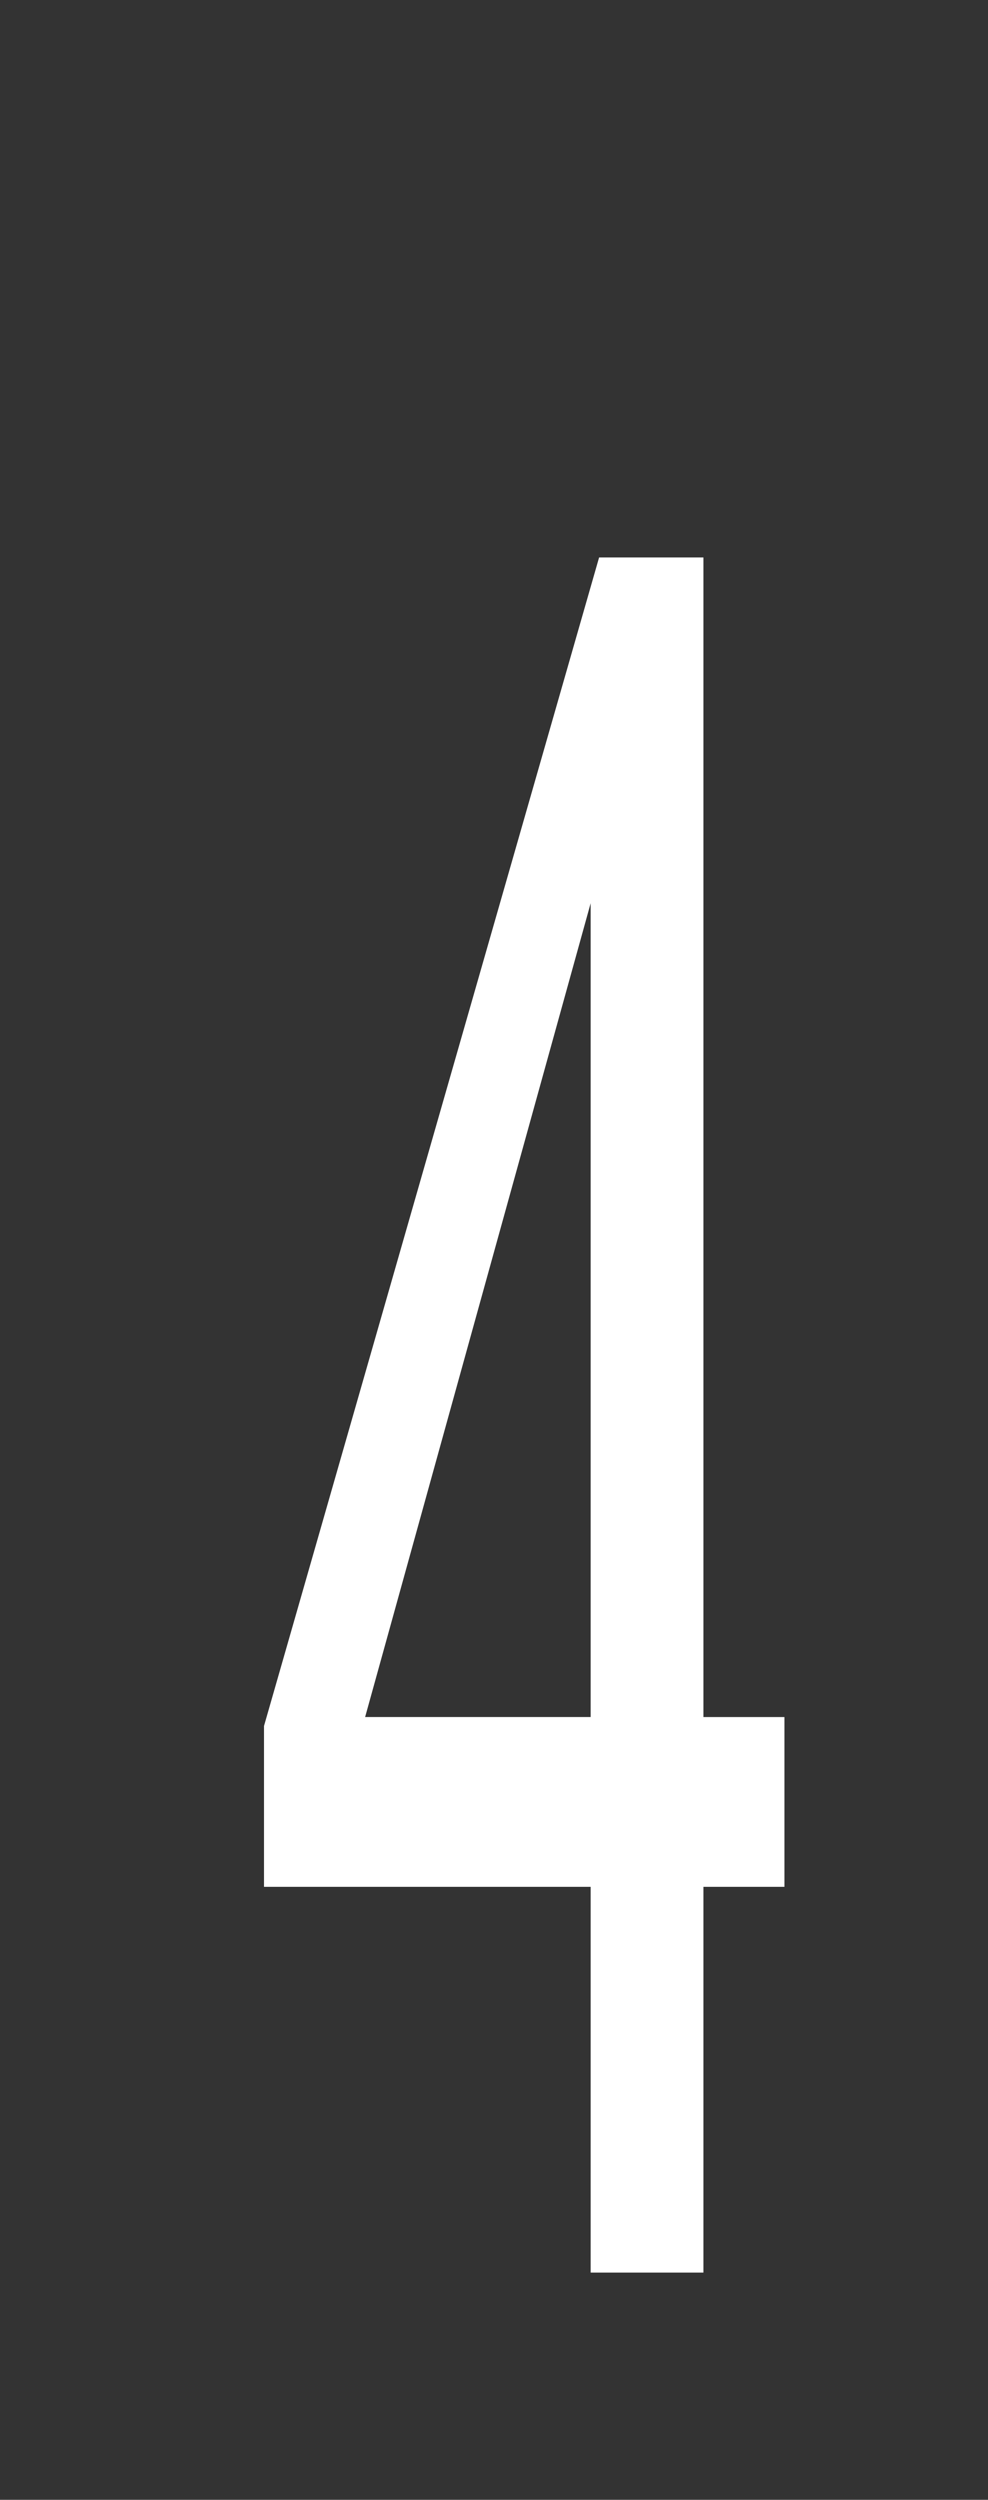<?xml version="1.0" encoding="UTF-8"?>
<svg xmlns="http://www.w3.org/2000/svg" xmlns:xlink="http://www.w3.org/1999/xlink" contentScriptType="text/ecmascript" width="34" baseProfile="tiny" zoomAndPan="magnify" contentStyleType="text/css" viewBox="-1 -1 34 86" height="86" preserveAspectRatio="xMidYMid meet" version="1.1">
    <rect x="-1" y="-1" width="34" height="86" fill="#333333" stroke="none"/>
    <g>
        <rect x="-1" width="34" fill="none" y="-1" height="86"/>
        <path fill="#ffffff" d="M 25.995 63.912 L 23.207 63.912 L 23.207 77.183 L 19.326 77.183 L 19.326 63.912 L 8.085 63.912 L 8.085 58.379 L 19.617 18.178 L 23.207 18.178 L 23.207 58.071 L 25.995 58.071 L 25.995 63.912 z M 19.326 58.07 L 19.326 30.073 L 11.565 58.07 L 19.326 58.07 z "/>
    </g>
</svg>

